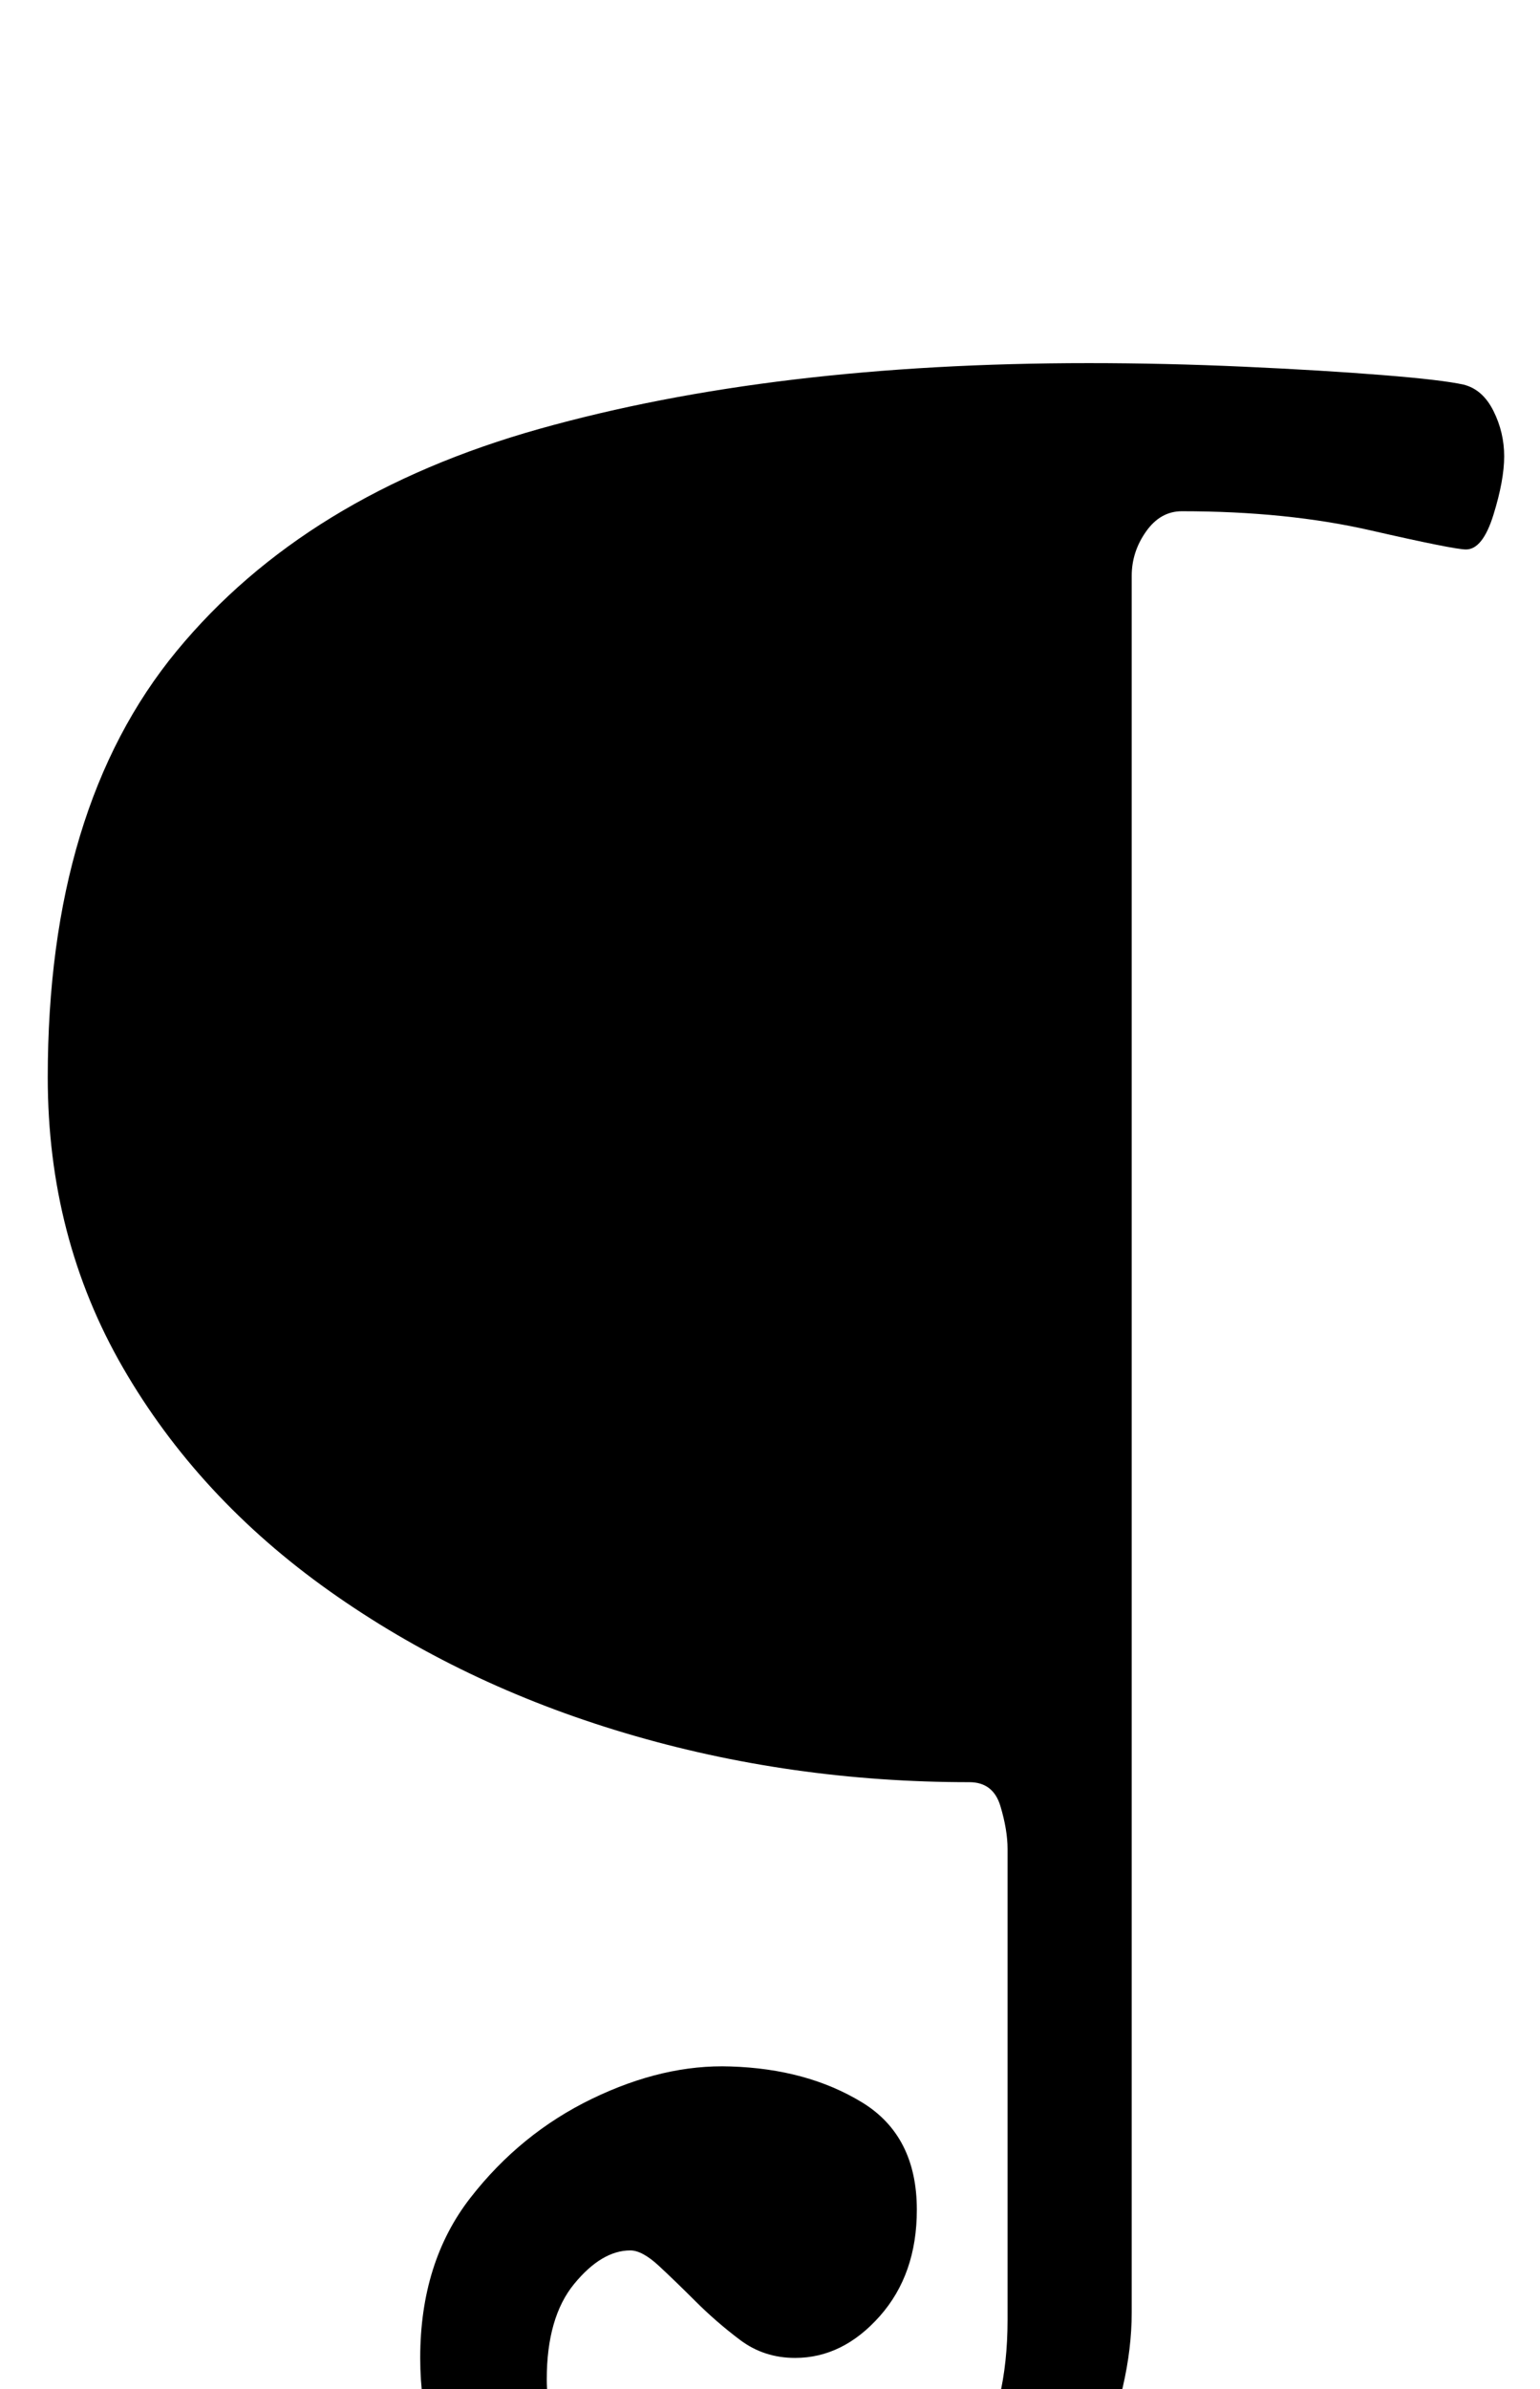 <?xml version="1.0" standalone="no"?>
<!DOCTYPE svg PUBLIC "-//W3C//DTD SVG 1.1//EN" "http://www.w3.org/Graphics/SVG/1.1/DTD/svg11.dtd" >
<svg xmlns="http://www.w3.org/2000/svg" xmlns:xlink="http://www.w3.org/1999/xlink" version="1.1" viewBox="-10 0 645 1000">
  <g transform="matrix(1 0 0 -1 0 800)">
   <path fill="currentColor"
d="M314 -317q-43 0 -76.5 17t-52.5 46.5t-19 66.5q0 40 21 67t51 41.5t58 13.5q32 -1 55 -15t23 -45q0 -27 -15.5 -44.5t-35.5 -17.5q-13 0 -23 7.5t-19 16.5q-8 8 -15 14.5t-12 6.5q-12 0 -23.5 -14t-11.5 -40q0 -28 24 -53.5t76 -25.5q22 0 43.5 11t35.5 34t14 59v197
q0 8 -3 18t-13 10q-75 0 -144 20.5t-124 59.5t-86.5 93.5t-31.5 121.5q0 113 54 178.5t152 93t230 27.5q32 0 65 -1.5t58 -3.5t34 -4q8 -2 12.5 -11t4.5 -19t-4.5 -24.5t-11.5 -14.5q-5 0 -40 8t-79 8q-9 0 -15 -8.5t-6 -18.5v-727q0 -30 -15 -65t-48 -59.5t-87 -24.5z" />
  </g>

</svg>

